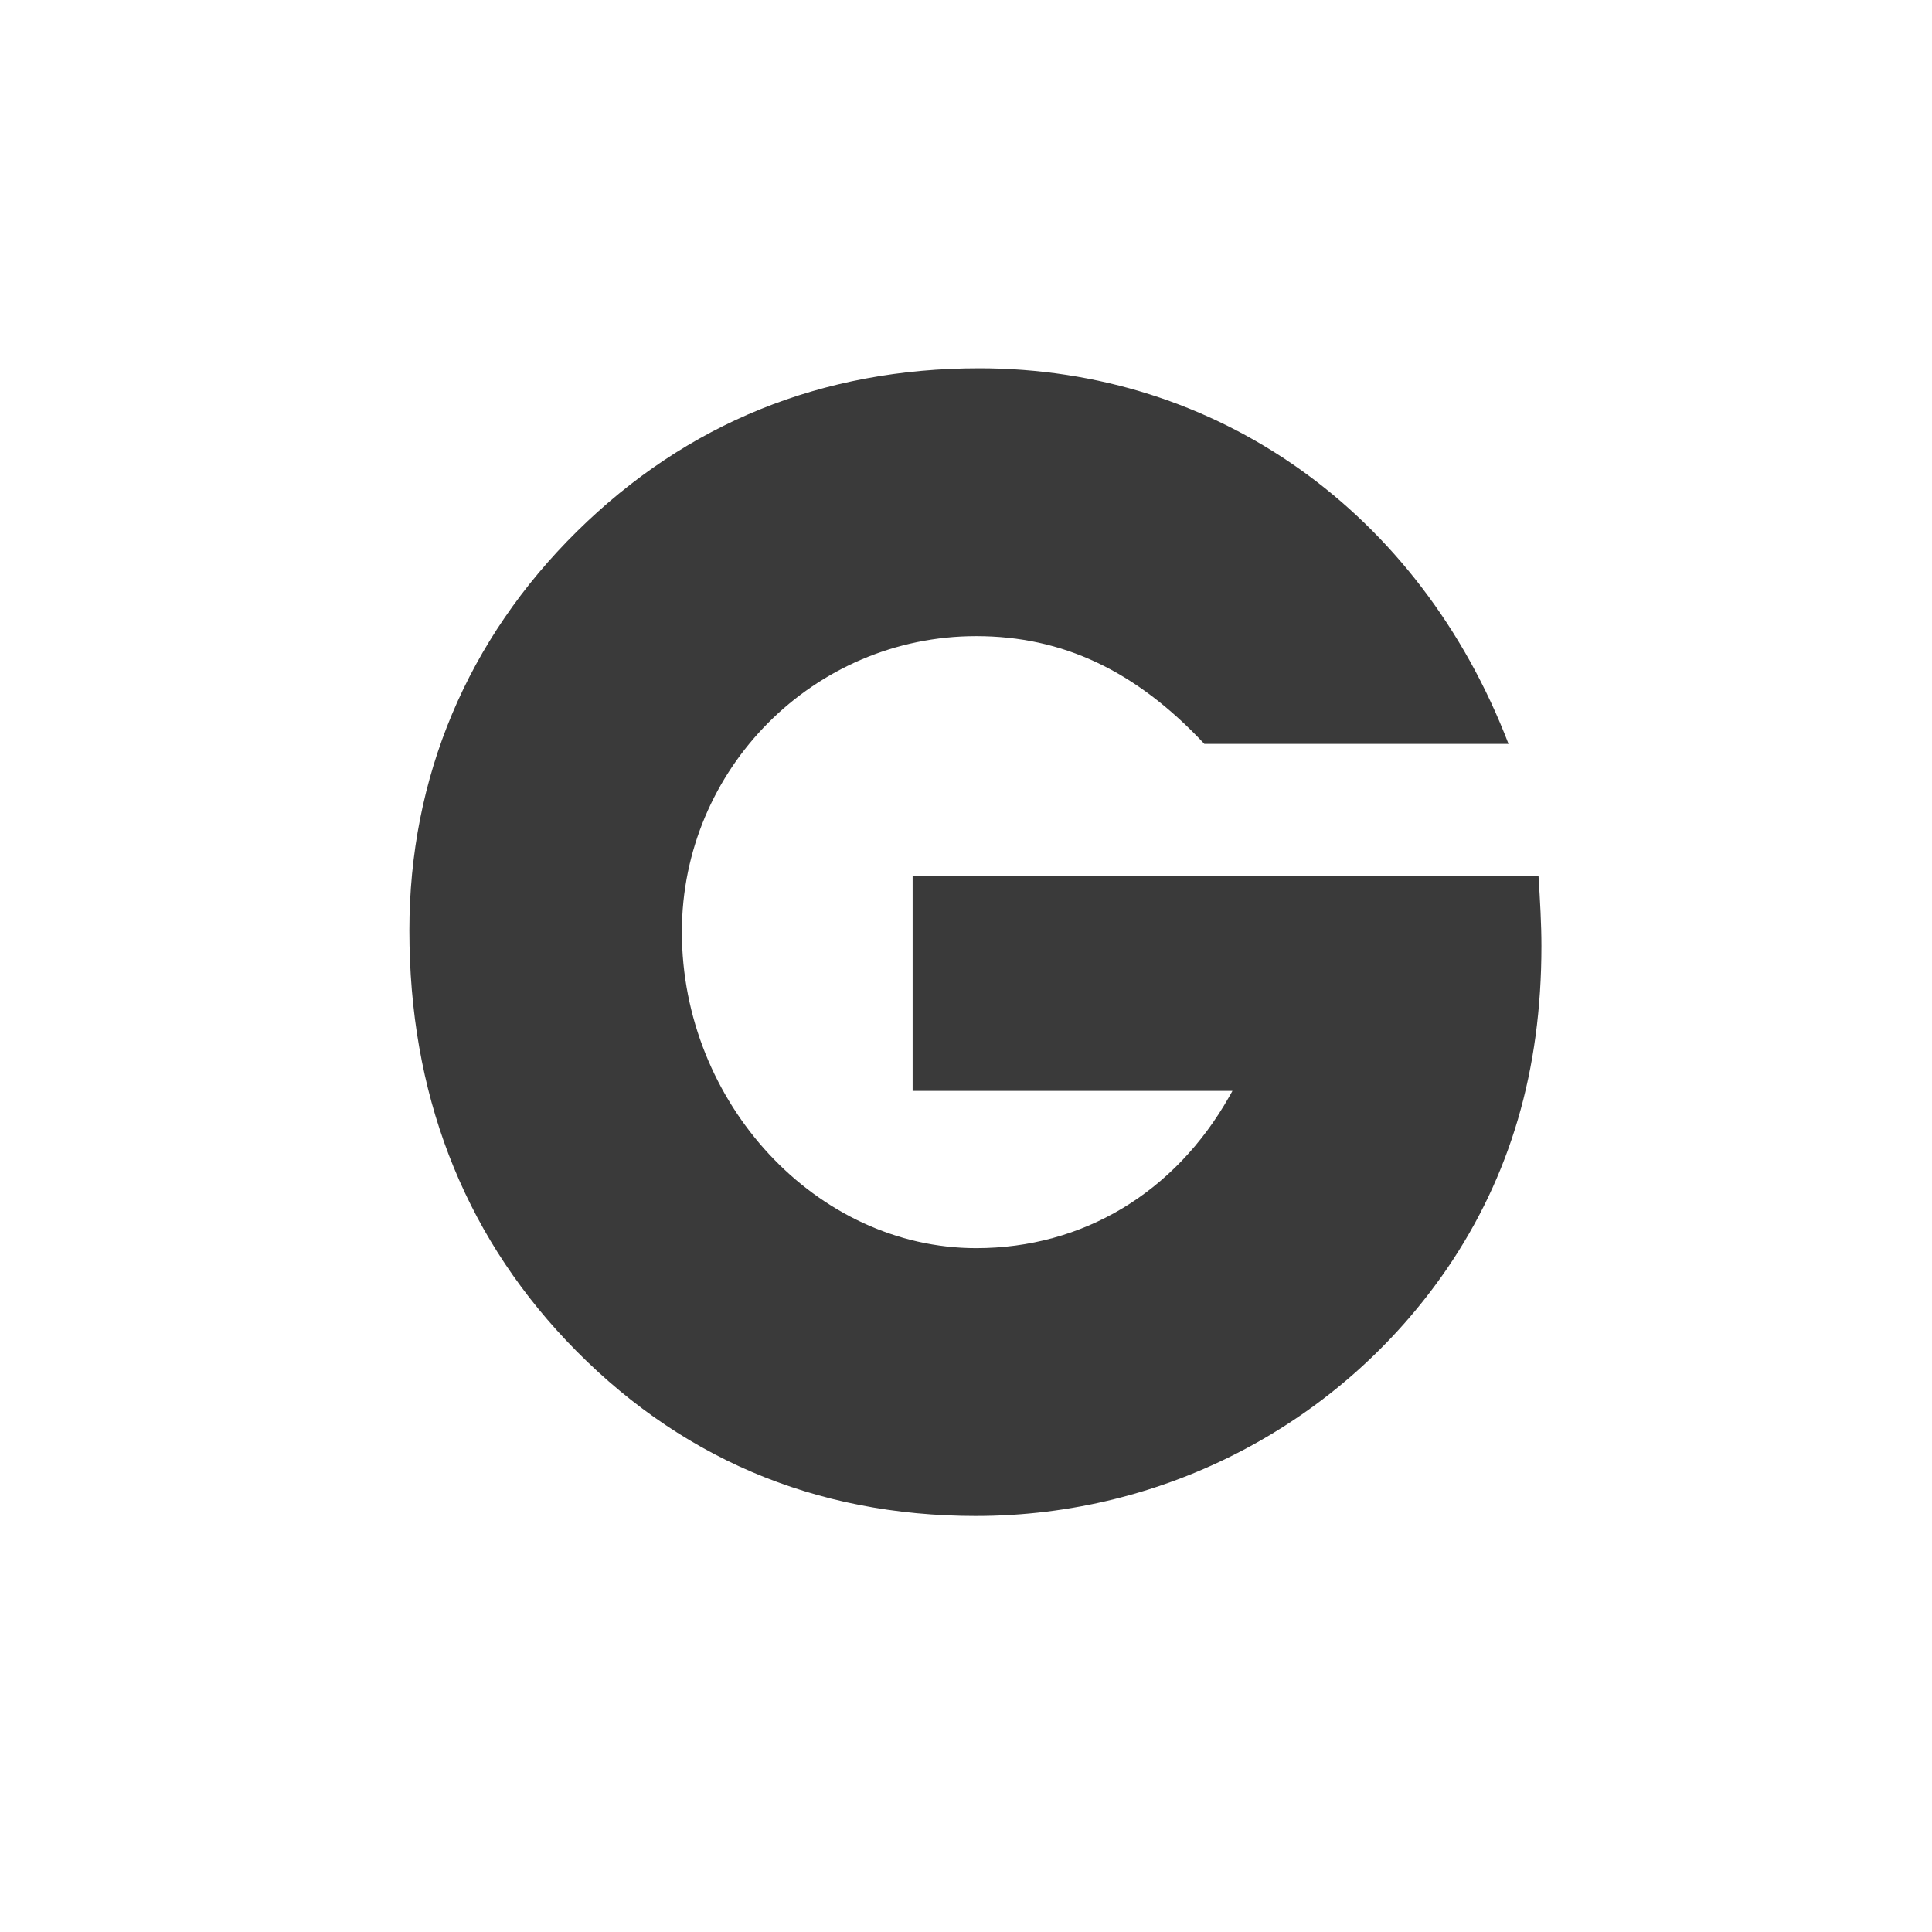<svg height="512" viewBox="0 0 512 512" width="512" xmlns="http://www.w3.org/2000/svg">
 <path d="m258.689 401.75c-42.901 0-79.46-15.647-108.64-46.509-27.578-29.22-41.563-65.779-41.563-108.67 0-40.532 15.37-77.1 44.43-105.76 29.09-28.67 64.956-43.21 106.6-43.21 63.05 0 116.66 38.1 140.26 99.54h-80.61c-18.14-19.393-37.578-28.562-60.47-28.562-43 0-77.994 35.17-77.994 78.39 0 45.42 35.716 83.8 77.994 83.8 28.21 0 52.671-14.67 67.11-40.24l.808-1.438h-84.76v-56.894h165.87c.4 6.439.769 12.716.769 18.508 0 32.885-8.208 60.894-25.09 85.61-28.15 40.97-74.76 65.43-124.7 65.43" fill="#3a3a3a"/>
</svg>
